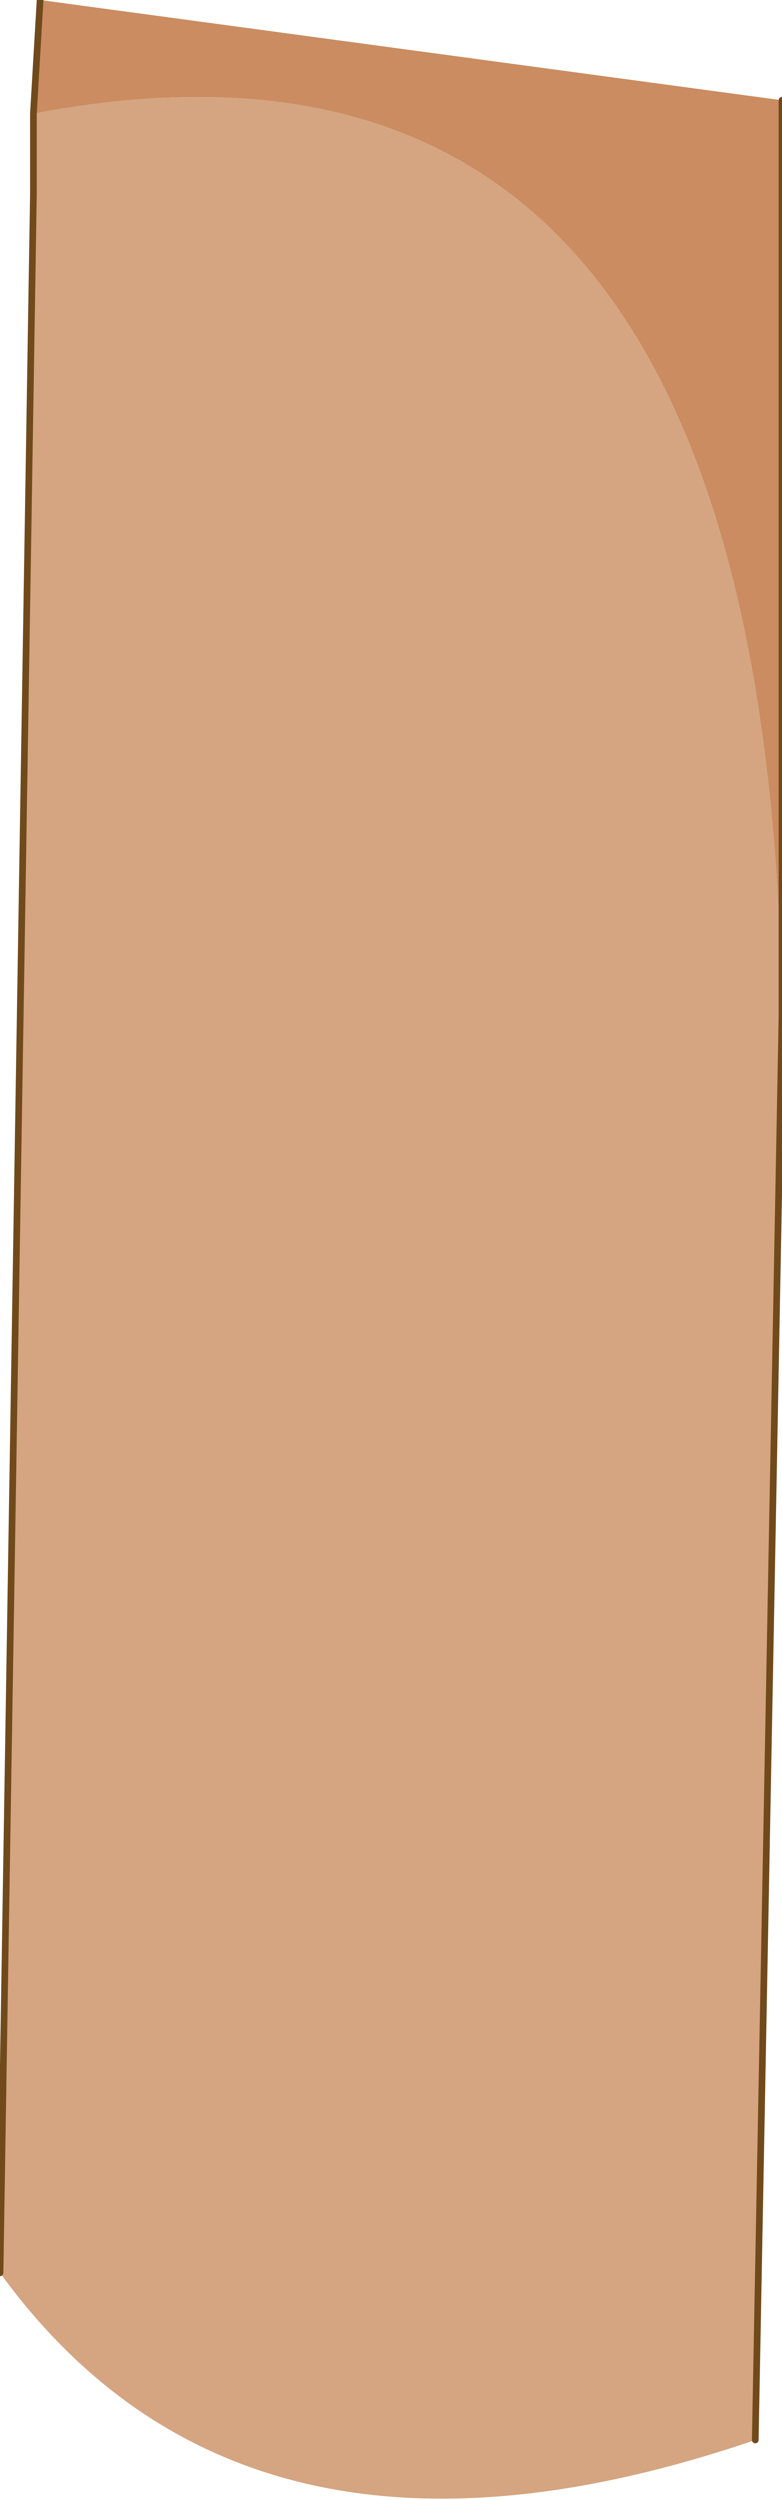<?xml version="1.0" encoding="UTF-8" standalone="no"?>
<svg xmlns:xlink="http://www.w3.org/1999/xlink" height="18.7px" width="5.85px" xmlns="http://www.w3.org/2000/svg">
  <g transform="matrix(1.0, 0.0, 0.0, 1.0, 2.95, 7.15)">
    <path d="M-2.95 9.85 L-2.7 -5.7 -2.7 -6.3 Q2.8 -7.35 2.9 0.45 L2.7 11.1 Q-1.1 12.4 -2.95 9.85" fill="#d5a480" fill-rule="evenodd" stroke="none"/>
    <path d="M-2.7 -6.3 L-2.65 -7.15 2.9 -6.4 2.9 0.45 Q2.8 -7.35 -2.7 -6.3" fill="#ca8c60" fill-rule="evenodd" stroke="none"/>
    <path d="M-2.95 9.85 L-2.7 -5.7 -2.7 -6.3 -2.65 -7.15 M2.9 -6.4 L2.9 0.45 2.7 11.1" fill="none" stroke="#714a1c" stroke-linecap="round" stroke-linejoin="round" stroke-width="0.05"/>
  </g>
</svg>
